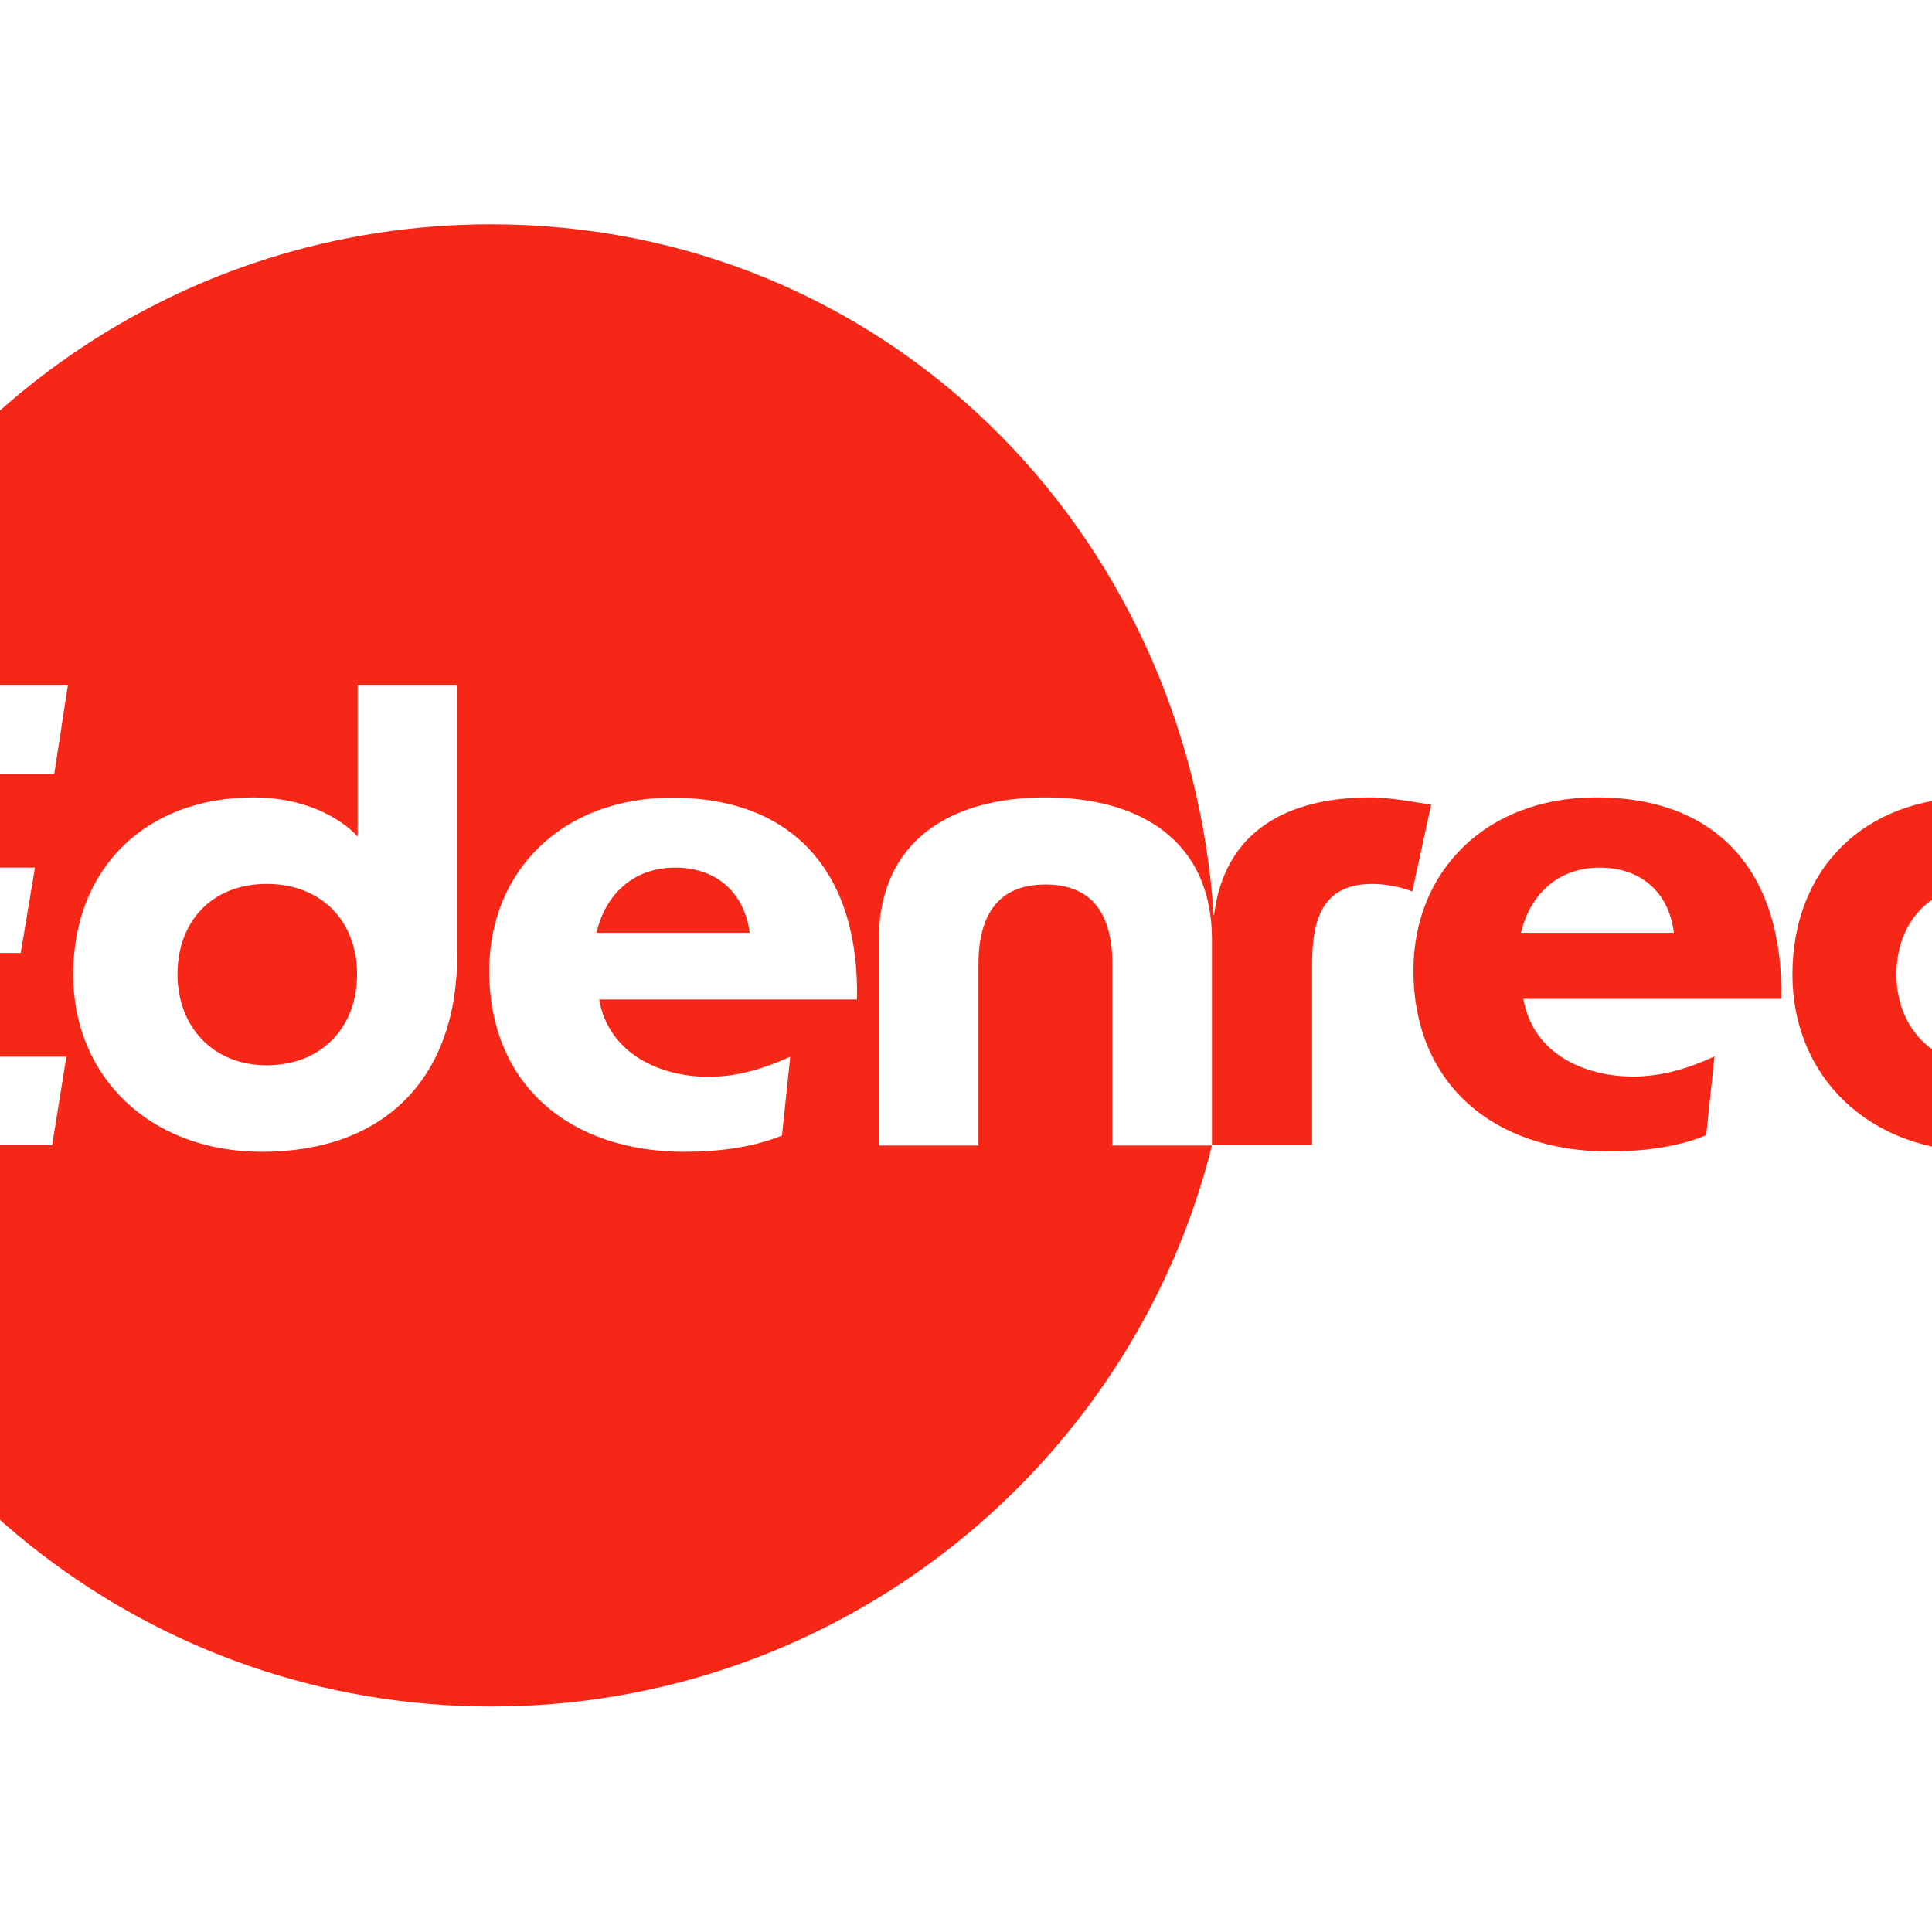 <?xml version="1.0" encoding="utf-8"?>
<!-- Generator: Adobe Illustrator 19.0.0, SVG Export Plug-In . SVG Version: 6.00 Build 0)  -->
<svg version="1.1" id="layer" xmlns="http://www.w3.org/2000/svg" xmlns:xlink="http://www.w3.org/1999/xlink" x="0px" y="0px"
	 viewBox="-153 -46 652 652" style="enable-background:new -153 -46 652 652;" xml:space="preserve">
<style type="text/css">
	.st0{fill:#F72717;}
</style>
<path class="st0" d="M309.5,223.1c-27.7,0-49.3,11.1-52.8,39.8c-0.3,0,0.2,0-0.1,0C247.9,132.7,145.2,29.7,12.7,29.7
	c-104.7,0-194.2,64.3-231.5,155.6h88.7l-4.6,29.9h-69.6v31.6h63.1l-4.8,28.8h-58.2v18.5c0,11.2,4.8,16.5,14.1,16.5h59.5l-4.8,29.9
	h-65.9c-3.2,0-6.3-0.3-9.2-0.8v0c0,0-11.4-1.2-18.5-10.4c-0.2-0.2-3.1-3.6-4.5-9.3c-0.4-1.5-0.4-1.6-0.7-2.7
	c0.5,3.7,1.3,8.7,1.6,10.6c2,10.4,4.6,19.3,4.8,19.9c29.6,105,126.1,182.1,240.6,182.1c117.1,0,216.1-80.6,243.2-189.3h-33.6v-61.1
	c0-16.5-6.4-27-22.6-27s-22.6,10.6-22.6,27v61.1h-33.6V271c0-33.2,24.2-47.9,56.2-47.9s56.2,14.7,56.2,47.9l0,69.4h33.8v-61.1
	c0-16.5,4.4-27,20.4-27c5.1,0,11.2,1.5,13.4,2.6l6.4-29.4C326.2,225.1,316.8,223.1,309.5,223.1z M1.3,276.1
	c0,42-24.8,66.6-65.9,66.6c-38,0-63.7-25.5-63.7-59.8c0-35.8,24.4-59.8,60.9-59.8c16.7,0,29,6.6,35.1,13.2v-51H1.3L1.3,276.1
	L1.3,276.1z M86.1,317.4c9.9,0,19-2.9,27.6-6.8l-2.8,26.6c-9.7,4-21.3,5.5-32.9,5.5c-38.7,0-65.9-22.6-65.9-61.1
	c0-33.4,24.4-58.4,61.7-58.4c42.2,0,63.3,26.8,62.4,68.1h-87C52.5,310.1,70.5,317.4,86.1,317.4z"/>
<path class="st0" d="M74.9,246.8c-14.5,0-23.7,9.4-26.6,22H100C98.2,255,88.5,246.8,74.9,246.8z M-63,252.3
	c-18.5,0-30.1,12.7-30.1,30.5c0,17.6,11.9,30.7,30.1,30.7s30.5-12.5,30.5-30.7S-44.8,252.3-63,252.3z"/>
<path class="st0" d="M385.7,223.1c-37.3,0-61.7,25-61.7,58.4c0,38.4,27.2,61.1,65.9,61.1c11.6,0,23.3-1.5,32.9-5.5l2.8-26.6
	c-8.6,4-17.7,6.8-27.6,6.8c-15.6,0-33.6-7.2-36.9-26.2h87C449,249.9,427.9,223.1,385.7,223.1z M360.3,268.8
	c2.9-12.5,12.1-22,26.6-22c13.6,0,23.3,8.1,25,22H360.3z M547.9,185.3v51c-6.2-6.6-18.5-13.2-35.1-13.2c-36.5,0-60.9,24-60.9,59.8
	c0,34.3,25.7,59.8,63.7,59.8c41.1,0,65.9-24.6,65.9-66.6v-90.7H547.9z M517.1,313.6c-18.2,0-30.1-13.2-30.1-30.7
	c0-17.8,11.6-30.5,30.1-30.5c18.2,0,30.5,12.3,30.5,30.5C547.7,301.1,535.4,313.6,517.1,313.6z"/>
</svg>
